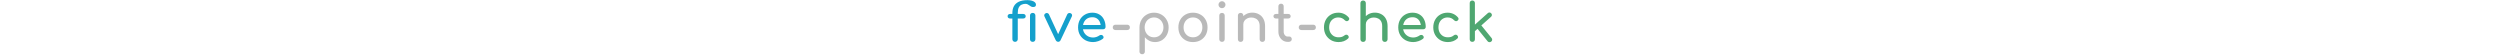 <svg width="917" height="20" viewBox="0 0 917 103" fill="none" xmlns="http://www.w3.org/2000/svg">
<path d="M14.706 79.064C13.239 79.064 12.005 78.564 11.005 77.564C10.072 76.564 9.605 75.364 9.605 73.963V24.663C9.605 19.663 10.572 15.364 12.505 11.764C14.505 8.097 17.605 5.263 21.805 3.263C26.072 1.263 31.572 0.263 38.306 0.263C41.505 0.263 44.272 0.63 46.605 1.363C49.005 2.097 50.872 3.097 52.206 4.363C53.539 5.63 54.206 7.13 54.206 8.863C54.206 11.797 52.406 13.264 48.806 13.264C47.406 13.264 46.139 12.963 45.005 12.364C43.939 11.764 42.872 11.063 41.806 10.264C40.739 9.463 39.605 8.763 38.406 8.163C37.206 7.563 35.806 7.263 34.206 7.263C31.739 7.263 29.405 7.763 27.206 8.763C25.006 9.697 23.206 11.43 21.805 13.963C20.472 16.497 19.805 20.064 19.805 24.663V73.963C19.805 75.364 19.305 76.564 18.305 77.564C17.372 78.564 16.172 79.064 14.706 79.064ZM5.305 34.964C3.905 34.964 2.772 34.563 1.905 33.764C1.039 32.964 0.605 31.963 0.605 30.764C0.605 29.43 1.039 28.363 1.905 27.564C2.772 26.764 3.905 26.363 5.305 26.363H30.105C31.506 26.363 32.639 26.764 33.505 27.564C34.372 28.363 34.806 29.43 34.806 30.764C34.806 31.963 34.372 32.964 33.505 33.764C32.639 34.563 31.506 34.964 30.105 34.964H5.305ZM48.005 79.064C46.539 79.064 45.306 78.597 44.306 77.663C43.372 76.663 42.906 75.43 42.906 73.963V29.463C42.906 27.93 43.372 26.697 44.306 25.764C45.306 24.83 46.539 24.363 48.005 24.363C49.539 24.363 50.772 24.83 51.706 25.764C52.639 26.697 53.105 27.93 53.105 29.463V73.963C53.105 75.43 52.639 76.663 51.706 77.663C50.772 78.597 49.539 79.064 48.005 79.064ZM96.191 78.963C94.125 78.963 92.525 77.864 91.391 75.663L70.191 30.963C69.658 29.83 69.591 28.73 69.991 27.663C70.458 26.53 71.325 25.663 72.591 25.064C73.725 24.463 74.858 24.363 75.991 24.764C77.191 25.163 78.091 25.93 78.691 27.064L98.491 69.763H93.691L113.291 27.064C113.891 25.93 114.791 25.163 115.991 24.764C117.258 24.363 118.525 24.463 119.791 25.064C120.991 25.597 121.791 26.43 122.191 27.564C122.591 28.697 122.525 29.83 121.991 30.963L100.791 75.663C99.791 77.864 98.258 78.963 96.191 78.963ZM162.223 79.463C156.69 79.463 151.757 78.297 147.423 75.963C143.157 73.564 139.79 70.297 137.323 66.163C134.923 61.964 133.723 57.163 133.723 51.764C133.723 46.297 134.857 41.497 137.123 37.364C139.457 33.163 142.657 29.897 146.723 27.564C150.79 25.163 155.457 23.963 160.723 23.963C165.923 23.963 170.39 25.13 174.123 27.463C177.857 29.73 180.69 32.897 182.623 36.964C184.623 40.964 185.623 45.597 185.623 50.864C185.623 52.13 185.19 53.197 184.323 54.063C183.457 54.864 182.357 55.264 181.023 55.264H140.723V47.264H180.723L176.623 50.063C176.557 46.73 175.89 43.764 174.623 41.163C173.357 38.497 171.557 36.397 169.223 34.864C166.89 33.33 164.057 32.563 160.723 32.563C156.923 32.563 153.657 33.397 150.923 35.063C148.257 36.73 146.223 39.03 144.823 41.964C143.423 44.83 142.723 48.097 142.723 51.764C142.723 55.43 143.557 58.697 145.223 61.563C146.89 64.43 149.19 66.697 152.123 68.364C155.057 70.03 158.423 70.864 162.223 70.864C164.29 70.864 166.39 70.497 168.523 69.763C170.723 68.963 172.49 68.064 173.823 67.064C174.823 66.33 175.89 65.963 177.023 65.963C178.223 65.897 179.257 66.23 180.123 66.963C181.257 67.963 181.857 69.064 181.923 70.263C181.99 71.463 181.457 72.497 180.323 73.364C178.057 75.163 175.223 76.63 171.823 77.763C168.49 78.897 165.29 79.463 162.223 79.463Z" fill="#14A0CC"/>
<path d="M204.333 56.764C202.866 56.764 201.633 56.297 200.633 55.364C199.699 54.43 199.233 53.23 199.233 51.764C199.233 50.23 199.699 48.997 200.633 48.063C201.633 47.13 202.866 46.663 204.333 46.663H226.633C228.099 46.663 229.299 47.13 230.233 48.063C231.166 48.997 231.633 50.23 231.633 51.764C231.633 53.23 231.166 54.43 230.233 55.364C229.299 56.297 228.099 56.764 226.633 56.764H204.333ZM254.795 102.463C253.329 102.463 252.095 101.963 251.095 100.963C250.162 100.03 249.695 98.83 249.695 97.364V51.764C249.762 46.497 250.995 41.764 253.395 37.563C255.795 33.364 259.062 30.064 263.195 27.663C267.329 25.197 271.995 23.963 277.195 23.963C282.462 23.963 287.162 25.197 291.295 27.663C295.429 30.064 298.695 33.364 301.095 37.563C303.562 41.764 304.795 46.497 304.795 51.764C304.795 57.03 303.662 61.764 301.395 65.963C299.195 70.097 296.162 73.397 292.295 75.864C288.429 78.263 284.062 79.463 279.195 79.463C275.262 79.463 271.629 78.663 268.295 77.064C265.029 75.397 262.229 73.163 259.895 70.364V97.364C259.895 98.83 259.429 100.03 258.495 100.963C257.562 101.963 256.329 102.463 254.795 102.463ZM277.195 70.463C280.595 70.463 283.629 69.663 286.295 68.064C288.962 66.397 291.062 64.163 292.595 61.364C294.195 58.497 294.995 55.297 294.995 51.764C294.995 48.163 294.195 44.964 292.595 42.163C291.062 39.297 288.962 37.063 286.295 35.464C283.629 33.797 280.595 32.964 277.195 32.964C273.862 32.964 270.829 33.797 268.095 35.464C265.429 37.063 263.329 39.297 261.795 42.163C260.262 44.964 259.495 48.163 259.495 51.764C259.495 55.297 260.262 58.497 261.795 61.364C263.329 64.163 265.429 66.397 268.095 68.064C270.829 69.663 273.862 70.463 277.195 70.463ZM350.808 79.463C345.408 79.463 340.641 78.297 336.508 75.963C332.374 73.564 329.108 70.297 326.708 66.163C324.374 61.964 323.208 57.163 323.208 51.764C323.208 46.297 324.374 41.497 326.708 37.364C329.108 33.163 332.374 29.897 336.508 27.564C340.641 25.163 345.408 23.963 350.808 23.963C356.141 23.963 360.874 25.163 365.008 27.564C369.141 29.897 372.374 33.163 374.708 37.364C377.108 41.497 378.308 46.297 378.308 51.764C378.308 57.163 377.141 61.964 374.808 66.163C372.474 70.297 369.241 73.564 365.108 75.963C360.974 78.297 356.208 79.463 350.808 79.463ZM350.808 70.463C354.274 70.463 357.341 69.663 360.008 68.064C362.674 66.463 364.741 64.263 366.208 61.464C367.741 58.663 368.508 55.43 368.508 51.764C368.508 48.097 367.741 44.864 366.208 42.063C364.741 39.197 362.674 36.964 360.008 35.364C357.341 33.764 354.274 32.964 350.808 32.964C347.341 32.964 344.274 33.764 341.608 35.364C338.941 36.964 336.841 39.197 335.308 42.063C333.774 44.864 333.008 48.097 333.008 51.764C333.008 55.43 333.774 58.663 335.308 61.464C336.841 64.263 338.941 66.463 341.608 68.064C344.274 69.663 347.341 70.463 350.808 70.463ZM405.588 79.064C404.122 79.064 402.888 78.597 401.888 77.663C400.955 76.663 400.488 75.43 400.488 73.963V29.463C400.488 27.93 400.955 26.697 401.888 25.764C402.888 24.83 404.122 24.363 405.588 24.363C407.122 24.363 408.355 24.83 409.288 25.764C410.222 26.697 410.688 27.93 410.688 29.463V73.963C410.688 75.43 410.222 76.663 409.288 77.663C408.355 78.597 407.122 79.064 405.588 79.064ZM405.588 15.463C403.788 15.463 402.222 14.83 400.888 13.563C399.622 12.23 398.988 10.664 398.988 8.863C398.988 7.063 399.622 5.53 400.888 4.263C402.222 2.93 403.788 2.263 405.588 2.263C407.388 2.263 408.922 2.93 410.188 4.263C411.522 5.53 412.188 7.063 412.188 8.863C412.188 10.664 411.522 12.23 410.188 13.563C408.922 14.83 407.388 15.463 405.588 15.463ZM481.864 79.163C480.397 79.163 479.164 78.697 478.164 77.763C477.231 76.763 476.764 75.53 476.764 74.064V49.464C476.764 45.663 476.064 42.563 474.664 40.163C473.264 37.764 471.364 35.997 468.964 34.864C466.631 33.663 463.931 33.063 460.864 33.063C458.064 33.063 455.531 33.63 453.264 34.764C450.997 35.897 449.197 37.43 447.864 39.364C446.531 41.23 445.864 43.397 445.864 45.864H439.564C439.564 41.663 440.564 37.93 442.564 34.663C444.631 31.33 447.431 28.697 450.964 26.764C454.497 24.83 458.464 23.863 462.864 23.863C467.464 23.863 471.564 24.863 475.164 26.863C478.831 28.797 481.697 31.663 483.764 35.464C485.897 39.264 486.964 43.93 486.964 49.464V74.064C486.964 75.53 486.464 76.763 485.464 77.763C484.531 78.697 483.331 79.163 481.864 79.163ZM440.764 79.163C439.297 79.163 438.064 78.697 437.064 77.763C436.131 76.763 435.664 75.53 435.664 74.064V29.463C435.664 27.93 436.131 26.697 437.064 25.764C438.064 24.83 439.297 24.363 440.764 24.363C442.297 24.363 443.531 24.83 444.464 25.764C445.397 26.697 445.864 27.93 445.864 29.463V74.064C445.864 75.53 445.397 76.763 444.464 77.763C443.531 78.697 442.297 79.163 440.764 79.163ZM529.728 79.064C526.395 79.064 523.395 78.23 520.728 76.564C518.061 74.83 515.961 72.497 514.428 69.564C512.895 66.63 512.128 63.33 512.128 59.663V11.963C512.128 10.497 512.595 9.297 513.528 8.363C514.461 7.43 515.661 6.963 517.128 6.963C518.595 6.963 519.795 7.43 520.728 8.363C521.661 9.297 522.128 10.497 522.128 11.963V59.663C522.128 62.33 522.861 64.564 524.328 66.364C525.795 68.163 527.595 69.064 529.728 69.064H533.128C534.328 69.064 535.328 69.53 536.128 70.463C536.995 71.397 537.428 72.597 537.428 74.064C537.428 75.53 536.861 76.73 535.728 77.663C534.661 78.597 533.261 79.064 531.528 79.064H529.728ZM507.528 34.964C506.128 34.964 504.995 34.563 504.128 33.764C503.261 32.964 502.828 31.963 502.828 30.764C502.828 29.43 503.261 28.363 504.128 27.564C504.995 26.764 506.128 26.363 507.528 26.363H530.628C532.028 26.363 533.161 26.764 534.028 27.564C534.895 28.363 535.328 29.43 535.328 30.764C535.328 31.963 534.895 32.964 534.028 33.764C533.161 34.563 532.028 34.964 530.628 34.964H507.528ZM555.665 56.764C554.198 56.764 552.965 56.297 551.965 55.364C551.032 54.43 550.565 53.23 550.565 51.764C550.565 50.23 551.032 48.997 551.965 48.063C552.965 47.13 554.198 46.663 555.665 46.663H577.965C579.432 46.663 580.632 47.13 581.565 48.063C582.498 48.997 582.965 50.23 582.965 51.764C582.965 53.23 582.498 54.43 581.565 55.364C580.632 56.297 579.432 56.764 577.965 56.764H555.665Z" fill="#9C9C9C" fill-opacity="0.7"/>
<path d="M625.827 79.463C620.494 79.463 615.727 78.263 611.527 75.864C607.394 73.397 604.127 70.097 601.727 65.963C599.394 61.764 598.227 57.03 598.227 51.764C598.227 46.364 599.394 41.563 601.727 37.364C604.061 33.163 607.261 29.897 611.327 27.564C615.394 25.163 620.061 23.963 625.327 23.963C629.261 23.963 632.861 24.73 636.127 26.264C639.394 27.73 642.327 29.963 644.927 32.964C645.861 34.03 646.194 35.13 645.927 36.264C645.661 37.397 644.927 38.397 643.727 39.264C642.794 39.93 641.761 40.163 640.627 39.964C639.494 39.697 638.461 39.097 637.527 38.163C634.261 34.697 630.194 32.964 625.327 32.964C621.927 32.964 618.927 33.764 616.327 35.364C613.727 36.897 611.694 39.063 610.227 41.864C608.761 44.663 608.027 47.964 608.027 51.764C608.027 55.364 608.761 58.563 610.227 61.364C611.761 64.163 613.861 66.397 616.527 68.064C619.194 69.663 622.294 70.463 625.827 70.463C628.161 70.463 630.194 70.197 631.927 69.663C633.727 69.064 635.361 68.163 636.827 66.963C637.894 66.097 638.994 65.63 640.127 65.564C641.261 65.43 642.261 65.73 643.127 66.463C644.261 67.397 644.894 68.463 645.027 69.663C645.161 70.797 644.761 71.83 643.827 72.763C639.027 77.23 633.027 79.463 625.827 79.463ZM672.186 59.163C670.719 59.163 669.486 58.697 668.486 57.764C667.553 56.764 667.086 55.53 667.086 54.063V6.063C667.086 4.53 667.553 3.297 668.486 2.363C669.486 1.43 670.719 0.963 672.186 0.963C673.719 0.963 674.953 1.43 675.886 2.363C676.819 3.297 677.286 4.53 677.286 6.063V54.063C677.286 55.53 676.819 56.764 675.886 57.764C674.953 58.697 673.719 59.163 672.186 59.163ZM713.286 79.163C711.819 79.163 710.586 78.697 709.586 77.763C708.653 76.763 708.186 75.53 708.186 74.064V49.464C708.186 45.663 707.486 42.563 706.086 40.163C704.686 37.764 702.786 35.997 700.386 34.864C698.053 33.663 695.353 33.063 692.286 33.063C689.486 33.063 686.953 33.63 684.686 34.764C682.419 35.897 680.619 37.43 679.286 39.364C677.953 41.23 677.286 43.397 677.286 45.864H670.986C670.986 41.663 671.986 37.93 673.986 34.663C676.053 31.33 678.853 28.697 682.386 26.764C685.919 24.83 689.886 23.863 694.286 23.863C698.886 23.863 702.986 24.863 706.586 26.863C710.253 28.797 713.119 31.663 715.186 35.464C717.319 39.264 718.386 43.93 718.386 49.464V74.064C718.386 75.53 717.886 76.763 716.886 77.763C715.953 78.697 714.753 79.163 713.286 79.163ZM672.186 79.163C670.719 79.163 669.486 78.697 668.486 77.763C667.553 76.763 667.086 75.53 667.086 74.064V29.463C667.086 27.93 667.553 26.697 668.486 25.764C669.486 24.83 670.719 24.363 672.186 24.363C673.719 24.363 674.953 24.83 675.886 25.764C676.819 26.697 677.286 27.93 677.286 29.463V74.064C677.286 75.53 676.819 76.763 675.886 77.763C674.953 78.697 673.719 79.163 672.186 79.163ZM767.048 79.463C761.514 79.463 756.581 78.297 752.248 75.963C747.981 73.564 744.614 70.297 742.148 66.163C739.748 61.964 738.548 57.163 738.548 51.764C738.548 46.297 739.681 41.497 741.948 37.364C744.281 33.163 747.481 29.897 751.548 27.564C755.614 25.163 760.281 23.963 765.548 23.963C770.748 23.963 775.214 25.13 778.948 27.463C782.681 29.73 785.514 32.897 787.448 36.964C789.448 40.964 790.448 45.597 790.448 50.864C790.448 52.13 790.014 53.197 789.148 54.063C788.281 54.864 787.181 55.264 785.848 55.264H745.548V47.264H785.548L781.448 50.063C781.381 46.73 780.714 43.764 779.448 41.163C778.181 38.497 776.381 36.397 774.048 34.864C771.714 33.33 768.881 32.563 765.548 32.563C761.748 32.563 758.481 33.397 755.748 35.063C753.081 36.73 751.048 39.03 749.648 41.964C748.248 44.83 747.548 48.097 747.548 51.764C747.548 55.43 748.381 58.697 750.048 61.563C751.714 64.43 754.014 66.697 756.948 68.364C759.881 70.03 763.248 70.864 767.048 70.864C769.114 70.864 771.214 70.497 773.348 69.763C775.548 68.963 777.314 68.064 778.648 67.064C779.648 66.33 780.714 65.963 781.848 65.963C783.048 65.897 784.081 66.23 784.948 66.963C786.081 67.963 786.681 69.064 786.748 70.263C786.814 71.463 786.281 72.497 785.148 73.364C782.881 75.163 780.048 76.63 776.648 77.763C773.314 78.897 770.114 79.463 767.048 79.463ZM832.304 79.463C826.971 79.463 822.204 78.263 818.004 75.864C813.871 73.397 810.604 70.097 808.204 65.963C805.871 61.764 804.704 57.03 804.704 51.764C804.704 46.364 805.871 41.563 808.204 37.364C810.537 33.163 813.737 29.897 817.804 27.564C821.871 25.163 826.537 23.963 831.804 23.963C835.737 23.963 839.337 24.73 842.604 26.264C845.871 27.73 848.804 29.963 851.404 32.964C852.337 34.03 852.671 35.13 852.404 36.264C852.137 37.397 851.404 38.397 850.204 39.264C849.271 39.93 848.237 40.163 847.104 39.964C845.971 39.697 844.937 39.097 844.004 38.163C840.737 34.697 836.671 32.964 831.804 32.964C828.404 32.964 825.404 33.764 822.804 35.364C820.204 36.897 818.171 39.063 816.704 41.864C815.237 44.663 814.504 47.964 814.504 51.764C814.504 55.364 815.237 58.563 816.704 61.364C818.237 64.163 820.337 66.397 823.004 68.064C825.671 69.663 828.771 70.463 832.304 70.463C834.637 70.463 836.671 70.197 838.404 69.663C840.204 69.064 841.837 68.163 843.304 66.963C844.371 66.097 845.471 65.63 846.604 65.564C847.737 65.43 848.737 65.73 849.604 66.463C850.737 67.397 851.371 68.463 851.504 69.663C851.637 70.797 851.237 71.83 850.304 72.763C845.504 77.23 839.504 79.463 832.304 79.463ZM883.163 59.063L876.963 52.264L907.663 24.863C908.663 23.93 909.763 23.497 910.963 23.564C912.229 23.63 913.296 24.163 914.163 25.163C915.096 26.163 915.529 27.264 915.463 28.463C915.396 29.663 914.863 30.73 913.863 31.663L883.163 59.063ZM878.463 79.064C876.996 79.064 875.796 78.63 874.863 77.763C873.996 76.83 873.563 75.63 873.563 74.163V5.863C873.563 4.397 873.996 3.23 874.863 2.363C875.796 1.43 876.996 0.963 878.463 0.963C879.929 0.963 881.096 1.43 881.963 2.363C882.896 3.23 883.363 4.397 883.363 5.863V74.163C883.363 75.63 882.896 76.83 881.963 77.763C881.096 78.63 879.929 79.064 878.463 79.064ZM914.163 78.564C913.096 79.43 911.896 79.797 910.563 79.663C909.296 79.597 908.229 79.03 907.363 77.963L887.063 52.864L894.063 46.264L914.863 71.864C915.729 72.93 916.096 74.097 915.962 75.364C915.896 76.564 915.296 77.63 914.163 78.564Z" fill="#4FA771"/>
</svg>
